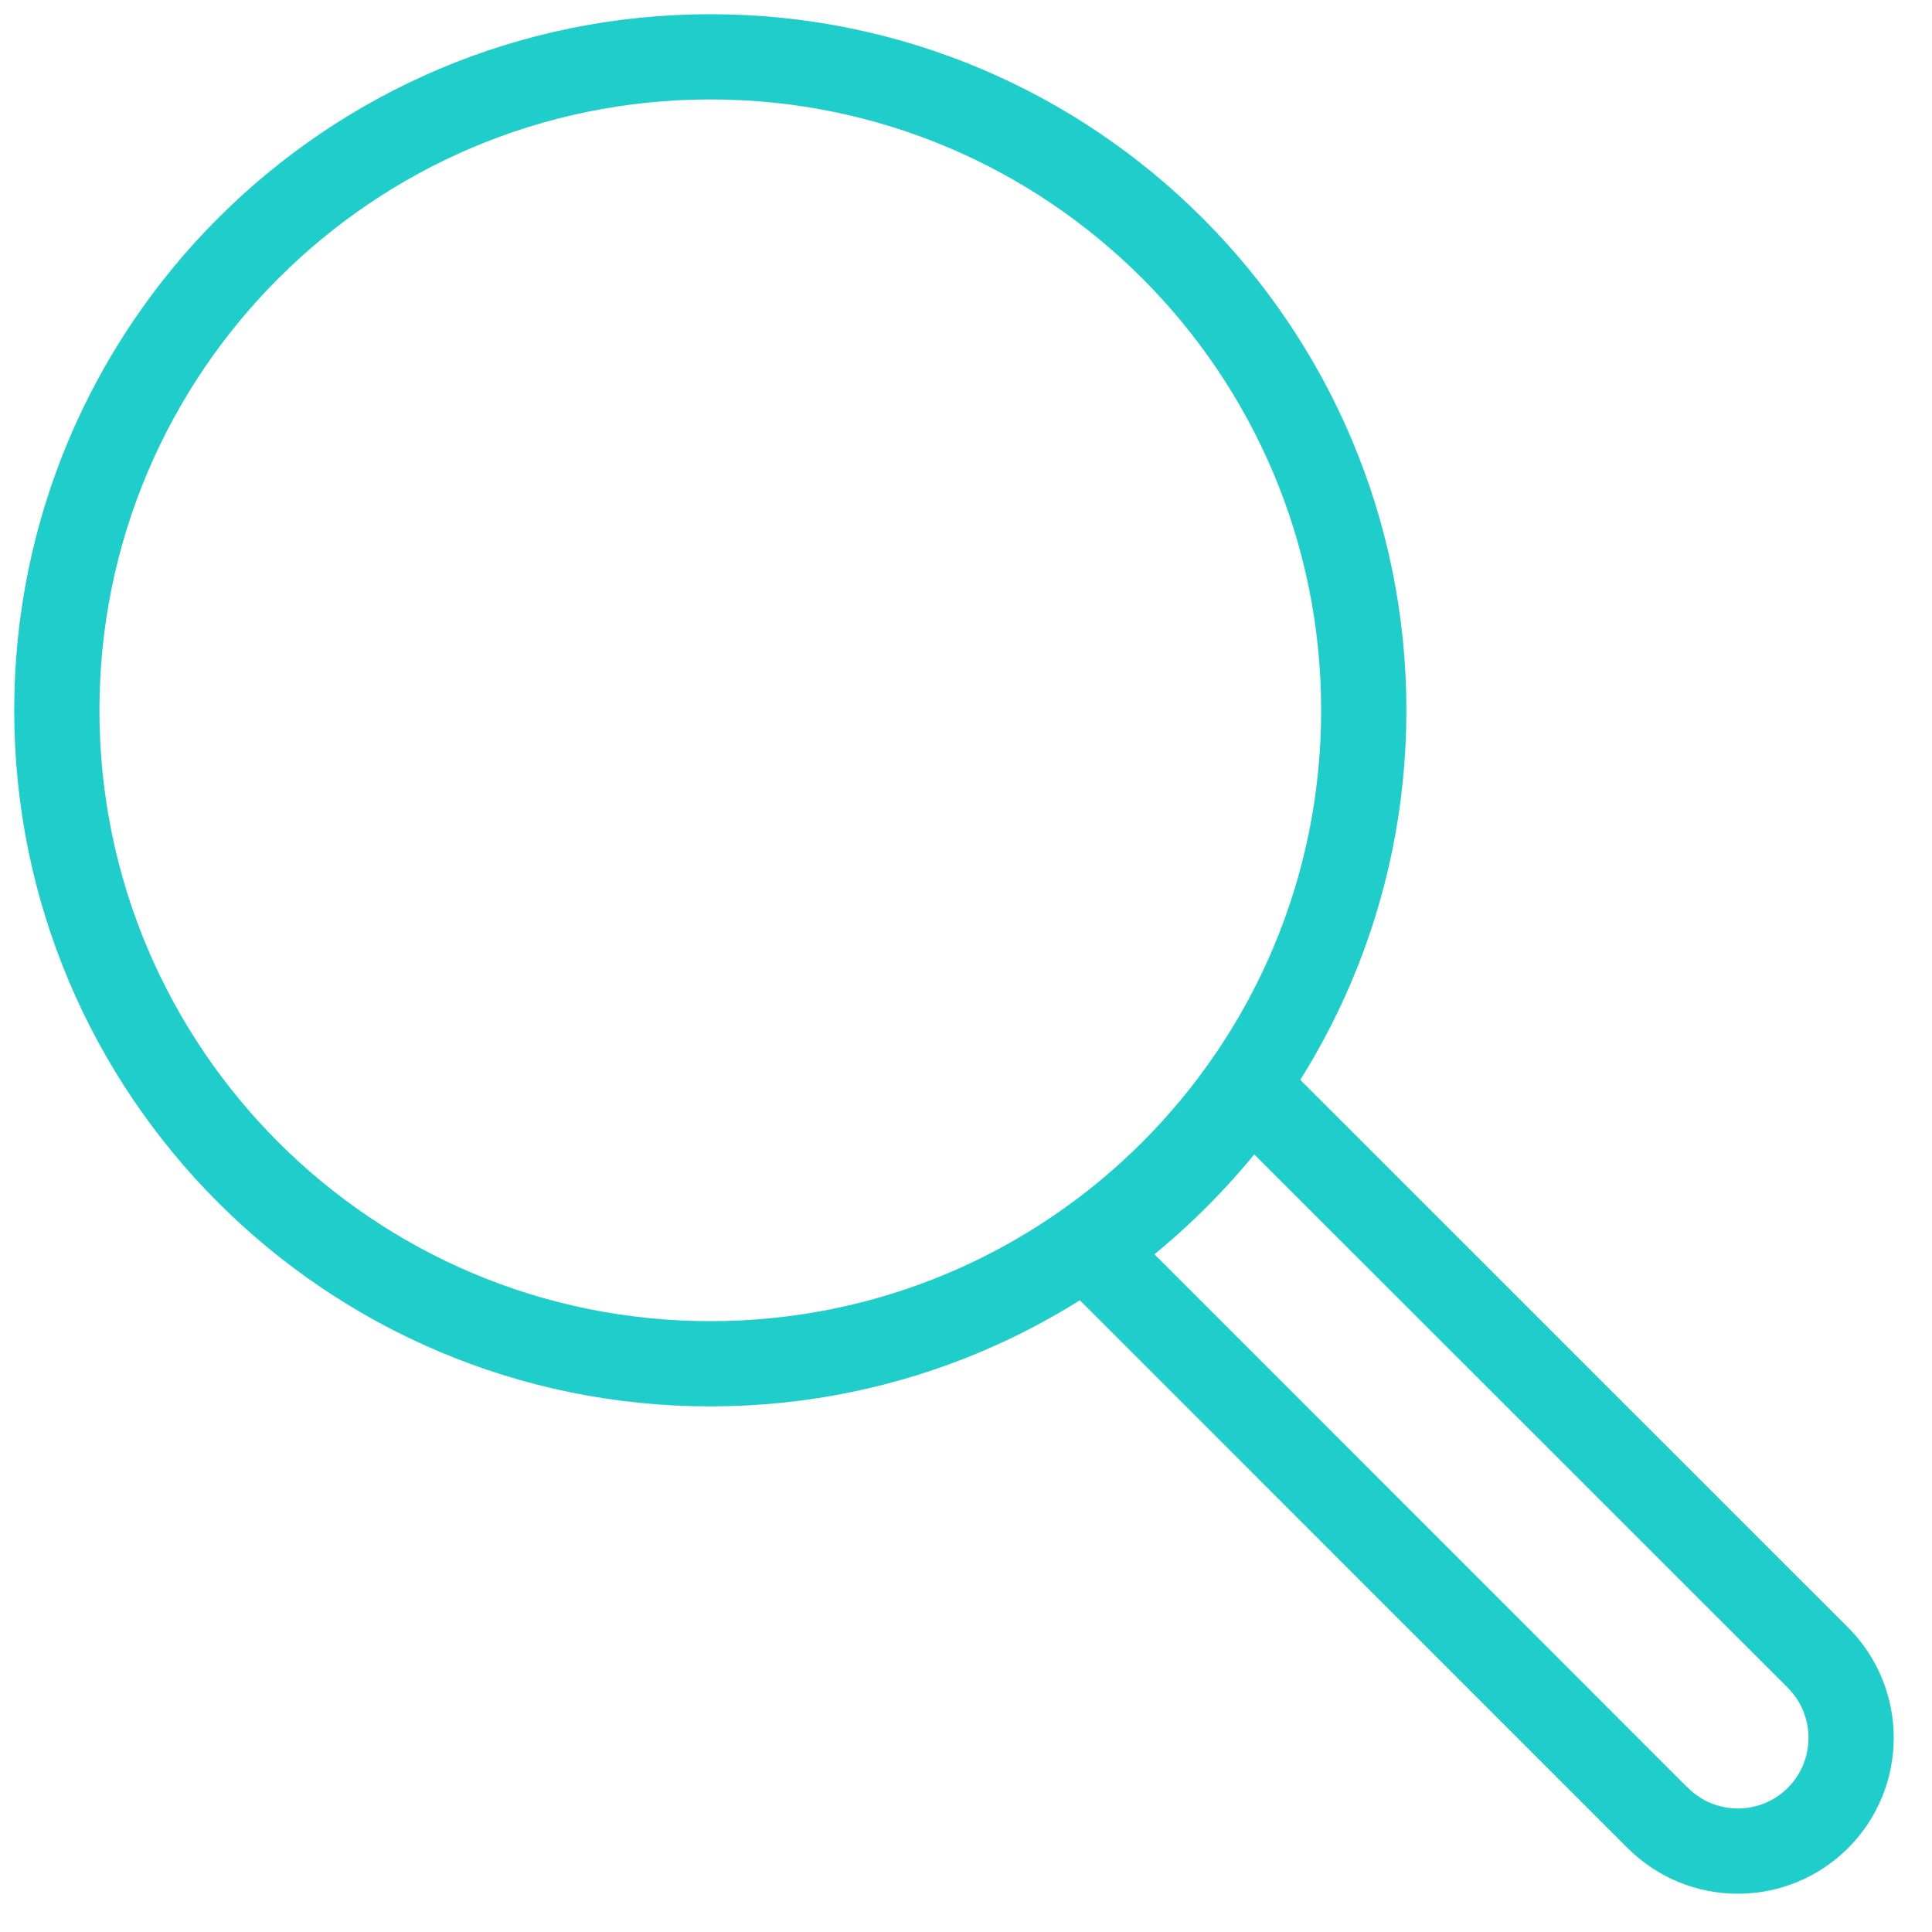 <?xml version="1.0" encoding="UTF-8"?>
<svg width="34px" height="34px" viewBox="0 0 34 34" version="1.1" xmlns="http://www.w3.org/2000/svg" xmlns:xlink="http://www.w3.org/1999/xlink">
    <!-- Generator: Sketch 41.2 (35397) - http://www.bohemiancoding.com/sketch -->
    <title>search</title>
    <desc>Created with Sketch.</desc>
    <defs>
        <linearGradient x1="50%" y1="0%" x2="50%" y2="100%" id="linearGradient-1">
            <stop stop-color="#FFFFFF" stop-opacity="0.5" offset="0%"></stop>
            <stop stop-color="#000000" stop-opacity="0.5" offset="100%"></stop>
        </linearGradient>
    </defs>
    <g id="Welcome" stroke="none" stroke-width="1" fill="none" fill-rule="evenodd" stroke-linecap="round" stroke-linejoin="round">
        <g id="Desktop-HD" transform="translate(-508, -1618)" stroke="#1FCDCA" stroke-width="1.5">
            <g id="api-links" transform="translate(0, 1366)">
                <g id="swagger" transform="translate(268, 224)">
                    <g id="search" transform="translate(241, 29)">
                        <path d="M23,11.5 C23,17.85 17.853,23 11.5,23 C5.15,23 0,17.853 0,11.5 C0,5.15 5.15,0 11.502,0 C17.853,0 23,5.15 23,11.5 Z" id="Stroke-1"></path>
                        <path d="M18.18,20.998 L28.173,30.993 L28.175,30.993 C28.953,31.771 30.214,31.771 30.993,30.993 C31.771,30.214 31.771,28.951 30.993,28.172 L20.998,18.18 C20.224,19.268 19.271,20.225 18.18,20.998 Z" id="Stroke-2"></path>
                    </g>
                </g>
            </g>
        </g>
    </g>
</svg>